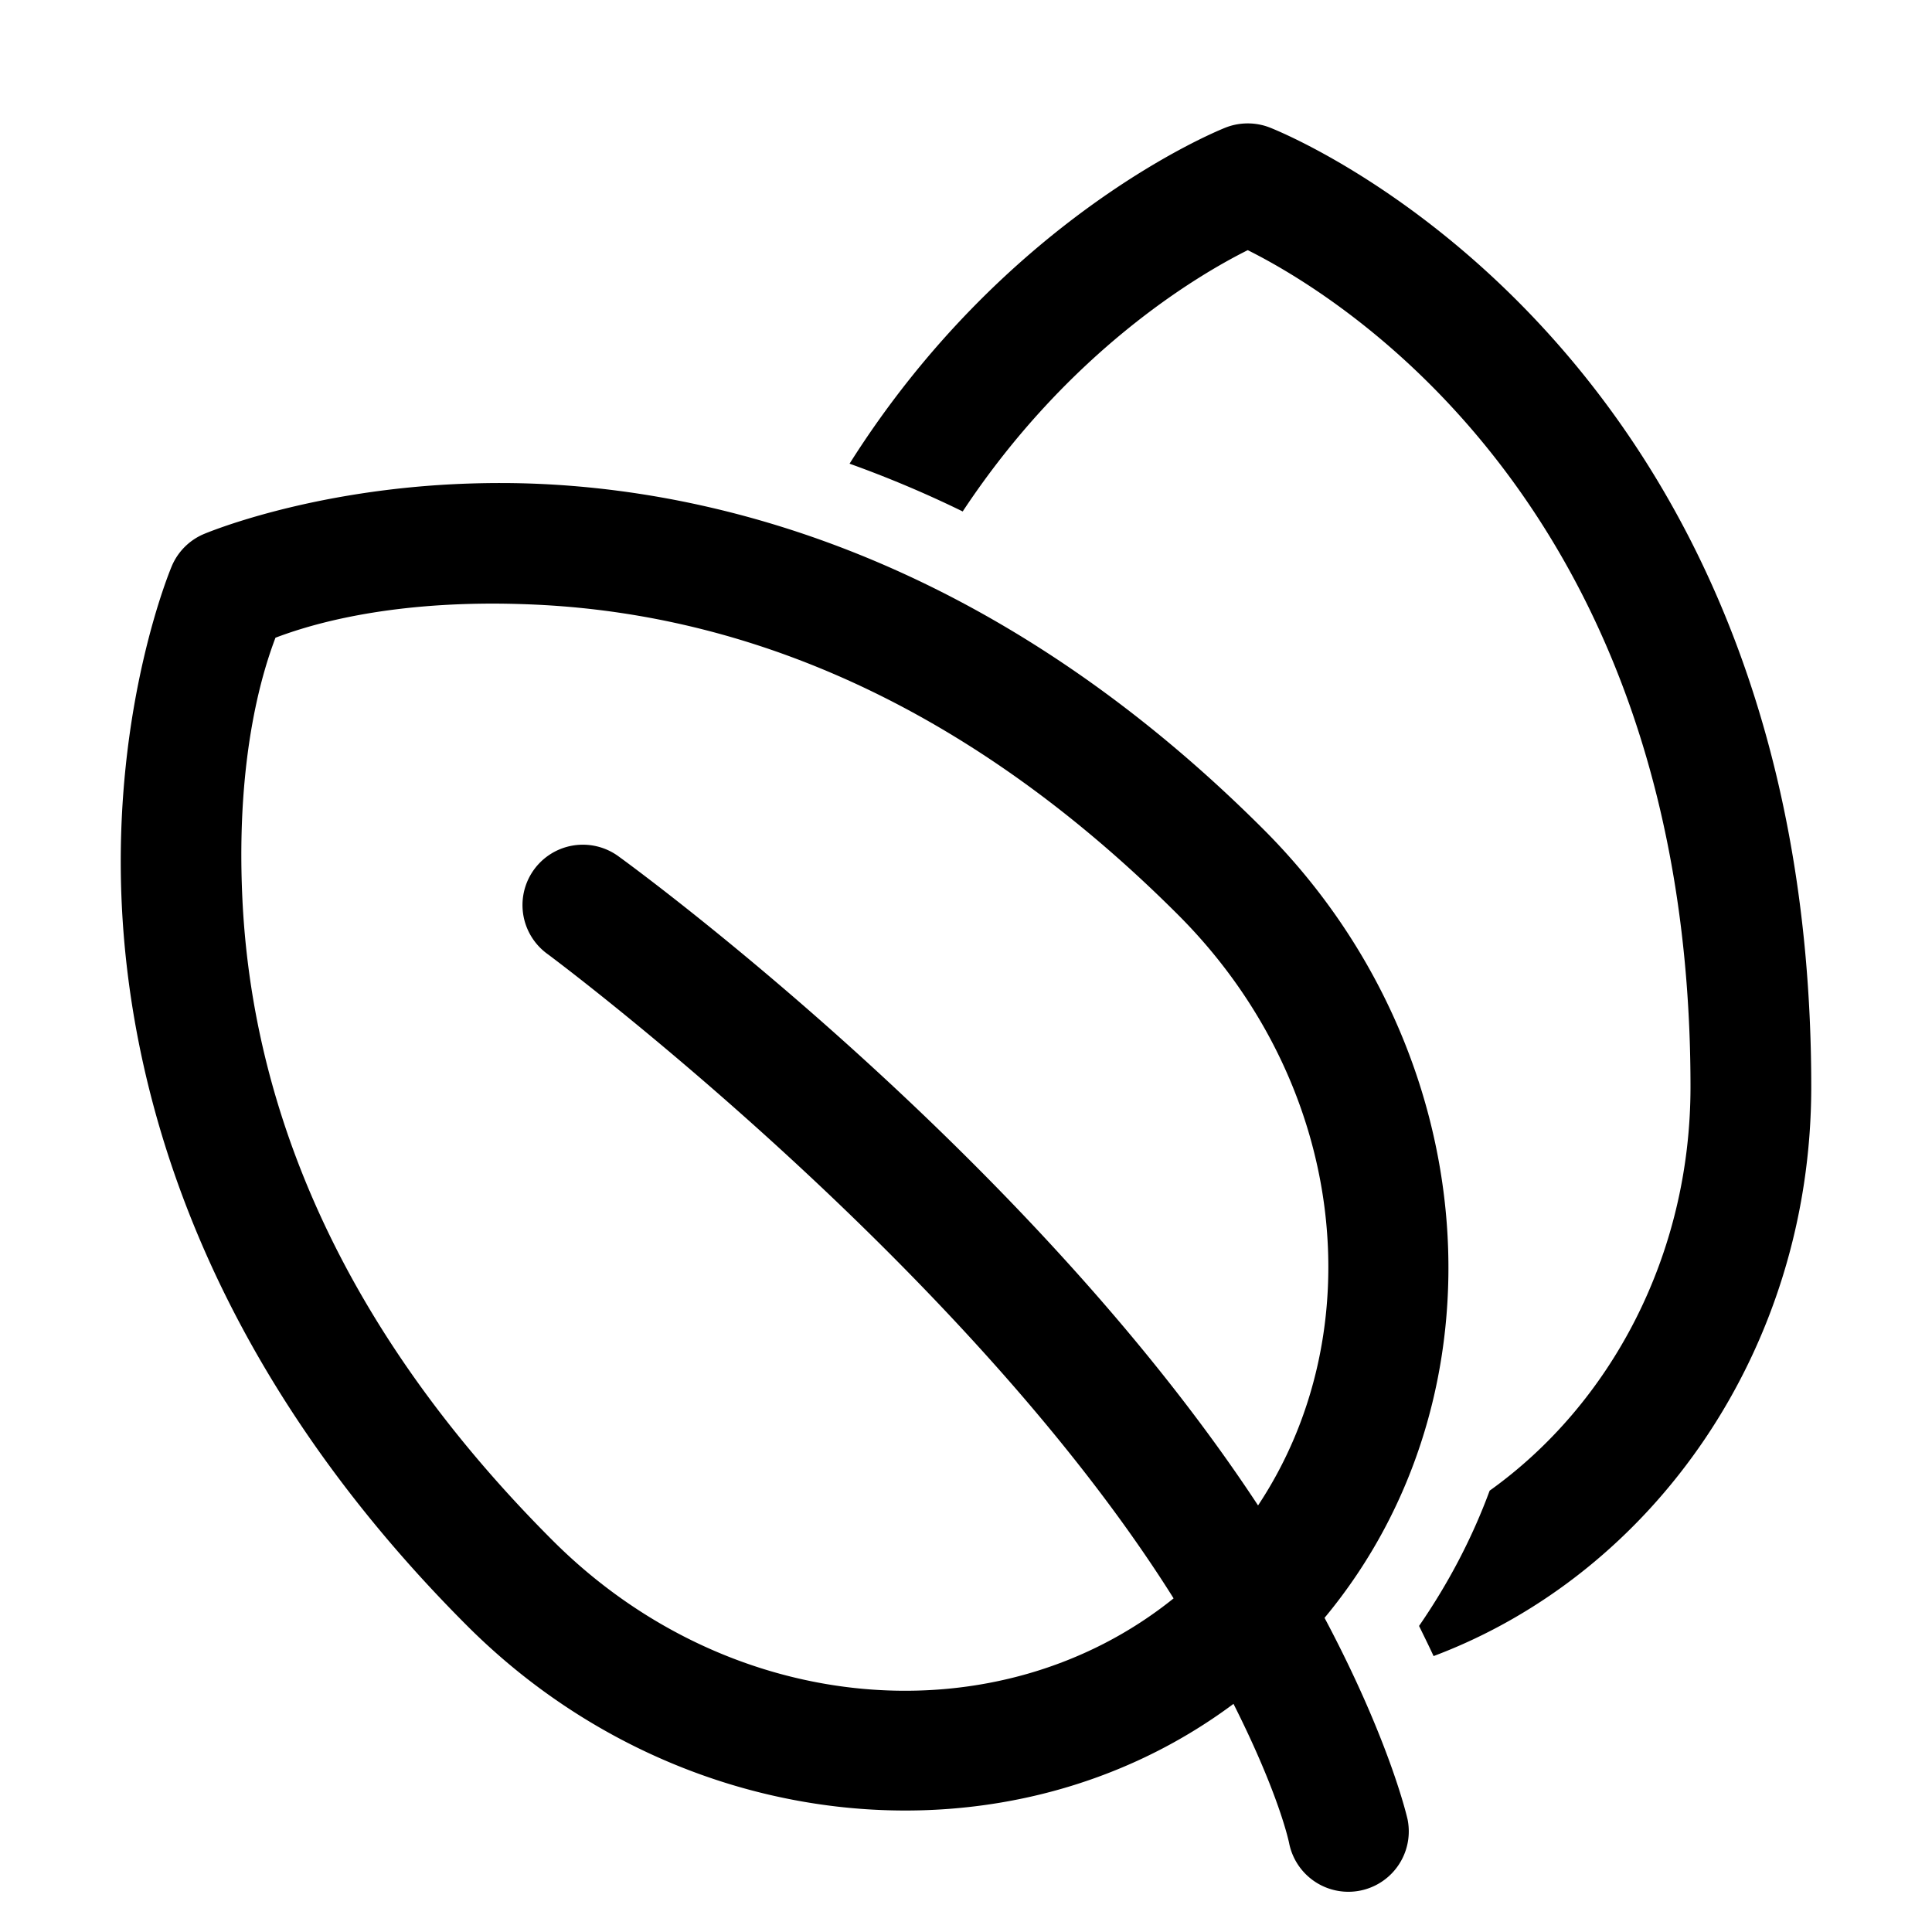 <svg xmlns="http://www.w3.org/2000/svg"  viewBox="0 0 48 48" width="50px" height="50px"><path d="M 31 3.066 C 30.813 3.066 30.626 3.1 30.449 3.17 C 30.105 3.306 24.935 5.458 21.107 11.52 C 22.026 11.85 22.966 12.241 23.918 12.707 C 26.534 8.751 29.723 6.852 31 6.215 C 33.33 7.378 42 12.673 42 27 C 42 31.197 40.01 34.89 37.01 37.035 C 36.575 38.215 35.984 39.34 35.256 40.396 C 35.379 40.649 35.51 40.912 35.617 41.145 C 41.072 39.095 45 33.536 45 27 C 45 8.69 32.1 3.387 31.551 3.17 C 31.374 3.1 31.187 3.066 31 3.066 z M 11.643 12.014 C 7.675 12.146 5.053 13.273 5.053 13.273 A 1.5 1.5 0 0 0 4.273 14.053 C 4.273 14.053 2.8 17.479 3.023 22.422 C 3.247 27.365 5.173 33.958 11.607 40.393 C 16.924 45.709 25.088 46.475 30.646 42.332 C 31.801 44.625 32.029 45.797 32.029 45.797 A 1.5 1.5 0 0 0 34.971 45.203 C 34.971 45.203 34.547 43.28 32.908 40.195 C 37.528 34.637 36.886 26.1 31.393 20.607 C 24.958 14.172 18.365 12.247 13.422 12.023 C 12.804 11.995 12.209 11.995 11.643 12.014 z M 11.994 14.998 C 12.401 14.993 12.831 15.001 13.285 15.021 C 17.592 15.216 23.342 16.8 29.271 22.73 C 33.466 26.925 34.118 33.088 31.256 37.402 C 25.429 28.539 15.385 21.289 15.385 21.289 A 1.5 1.5 0 0 0 14.551 20.988 A 1.5 1.5 0 0 0 13.615 23.711 C 13.615 23.711 23.914 31.357 29.158 39.711 C 24.836 43.19 18.175 42.718 13.729 38.271 C 7.799 32.342 6.214 26.594 6.02 22.287 C 5.855 18.656 6.58 16.543 6.844 15.844 C 7.456 15.613 9.148 15.03 11.994 14.998 z"/></svg>